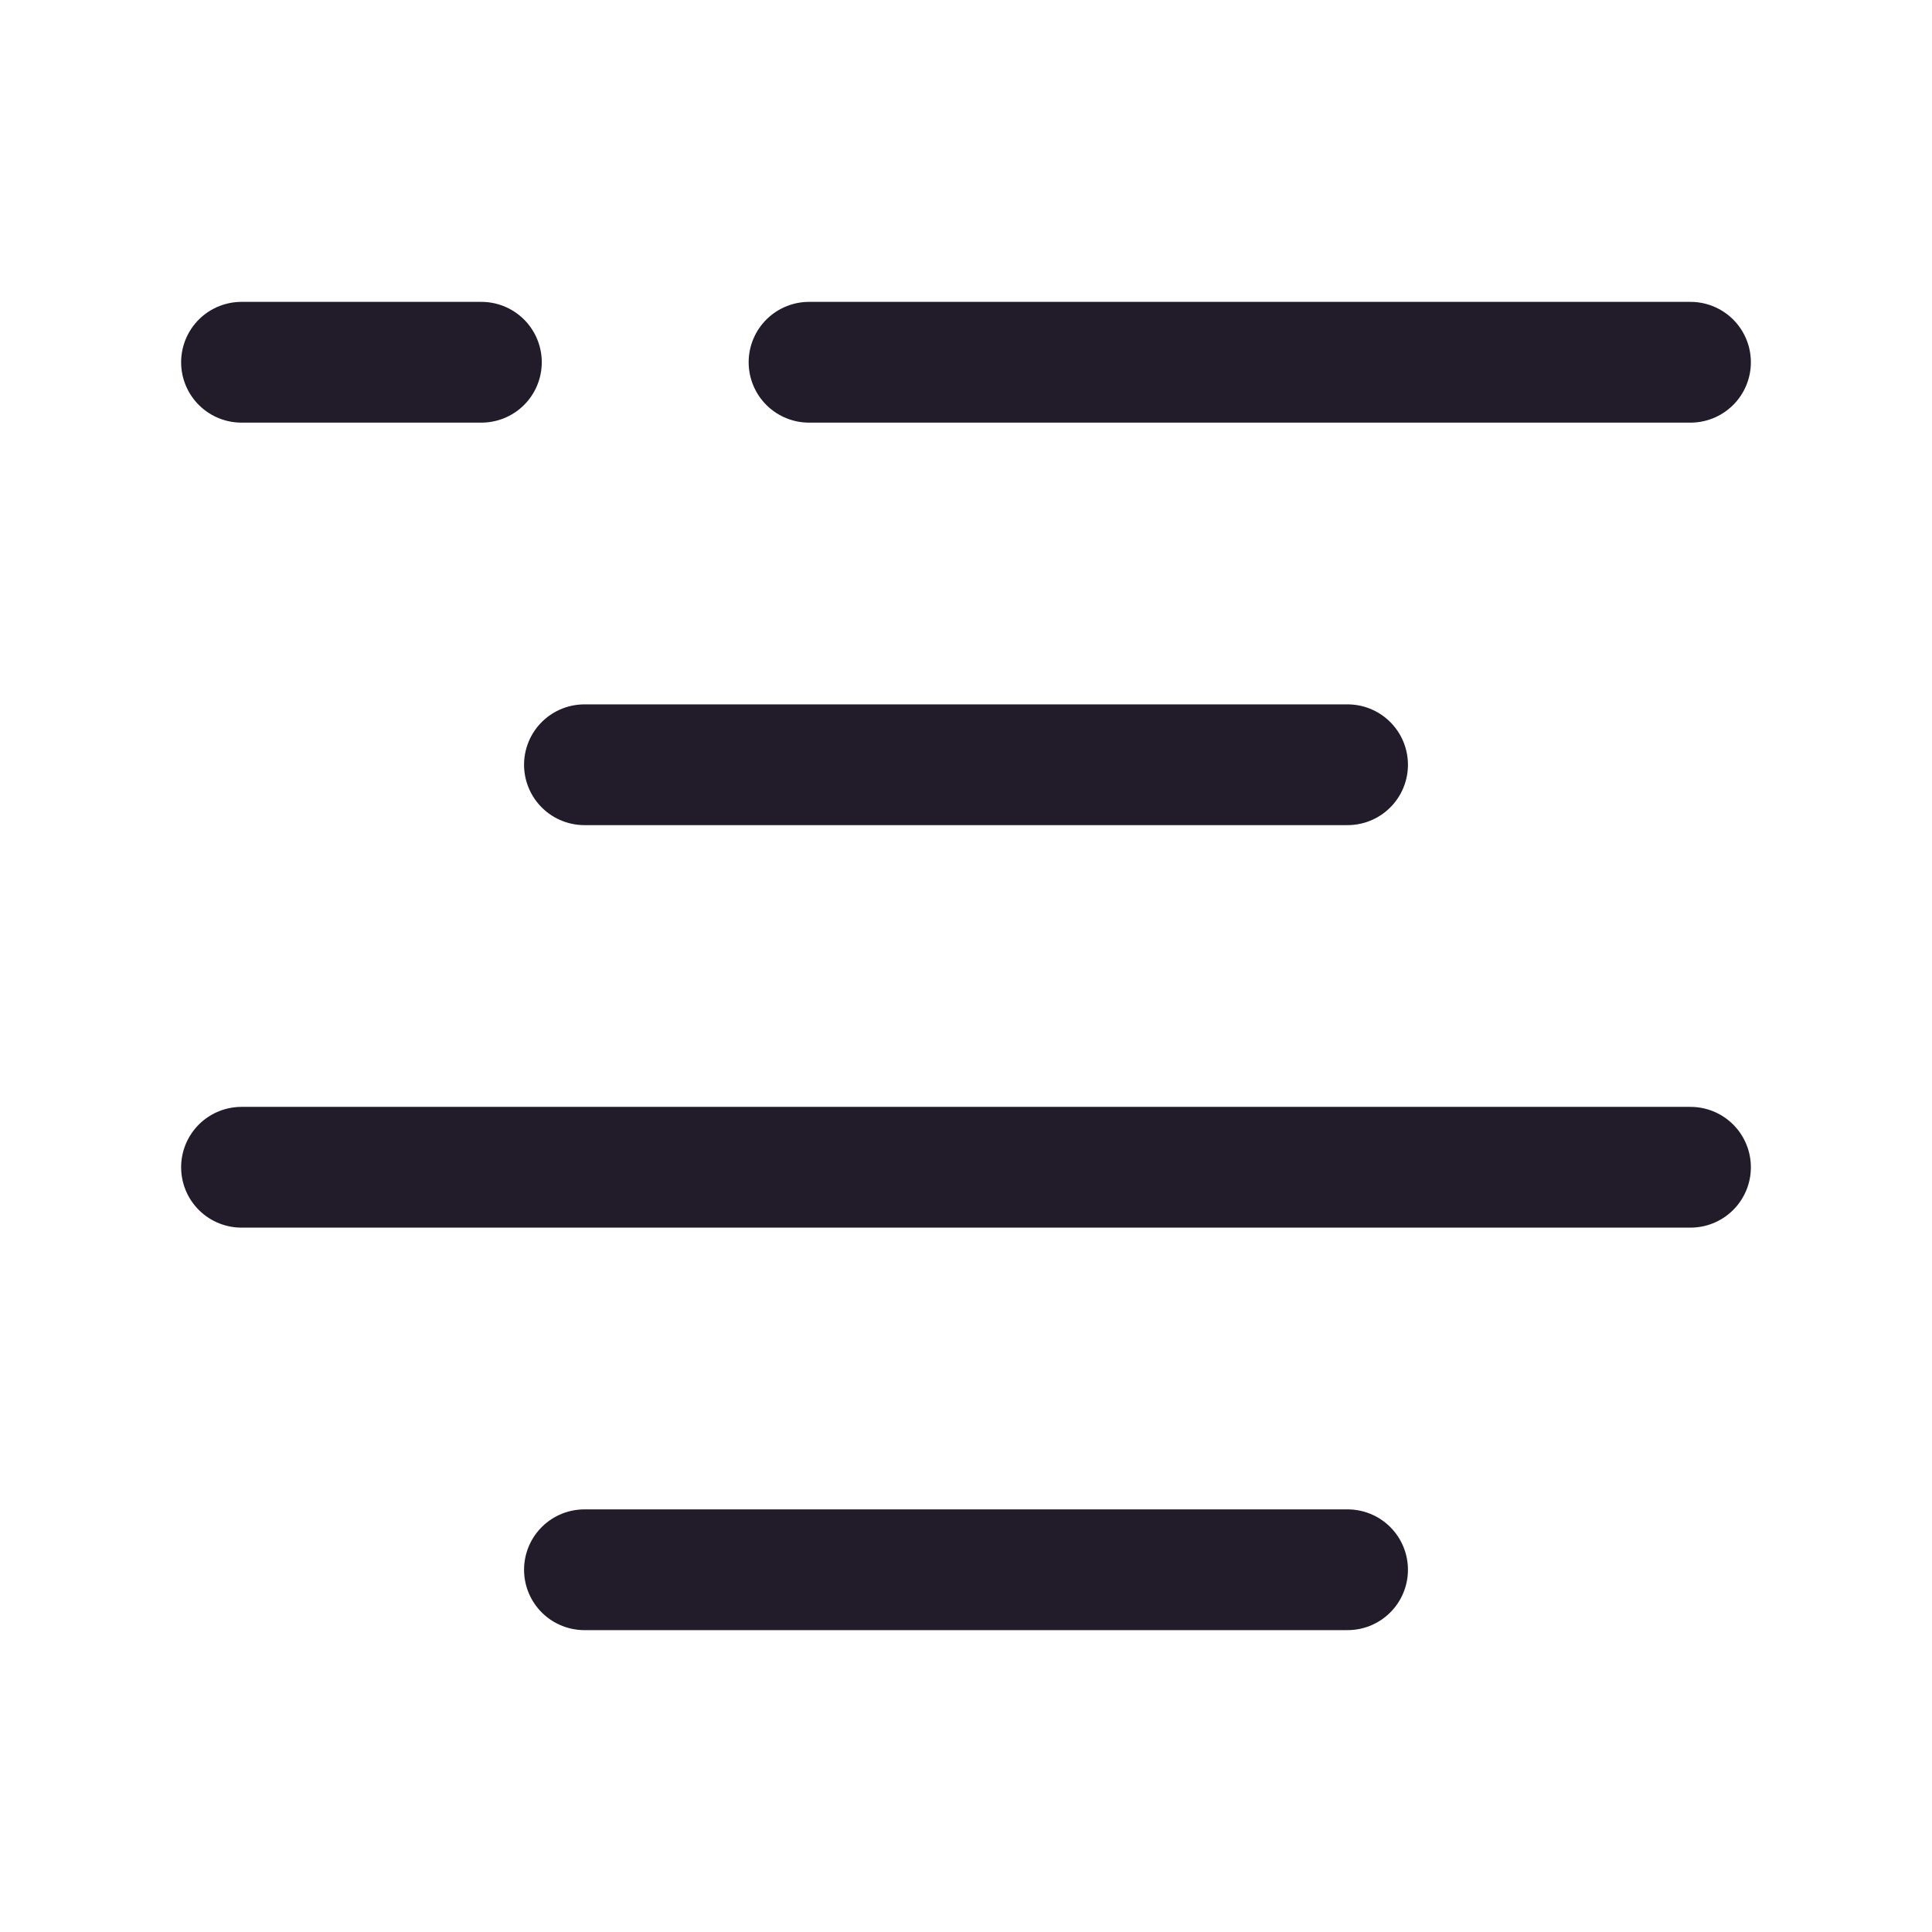 <svg width="24" height="24" viewBox="0 0 24 24" fill="none" xmlns="http://www.w3.org/2000/svg">
<path d="M7.26 9.5H16.74" stroke="#211B2A" stroke-width="1.5" stroke-linecap="round" stroke-linejoin="round"/>
<path d="M3 14.5H21" stroke="#211B2A" stroke-width="1.5" stroke-linecap="round" stroke-linejoin="round"/>
<path d="M7.26 19.5H16.74" stroke="#211B2A" stroke-width="1.5" stroke-linecap="round" stroke-linejoin="round"/>
<path d="M10.05 4.5H21" stroke="#211B2A" stroke-width="1.5" stroke-linecap="round" stroke-linejoin="round"/>
<path d="M3 4.5H5.98" stroke="#211B2A" stroke-width="1.5" stroke-linecap="round" stroke-linejoin="round"/>
</svg>
